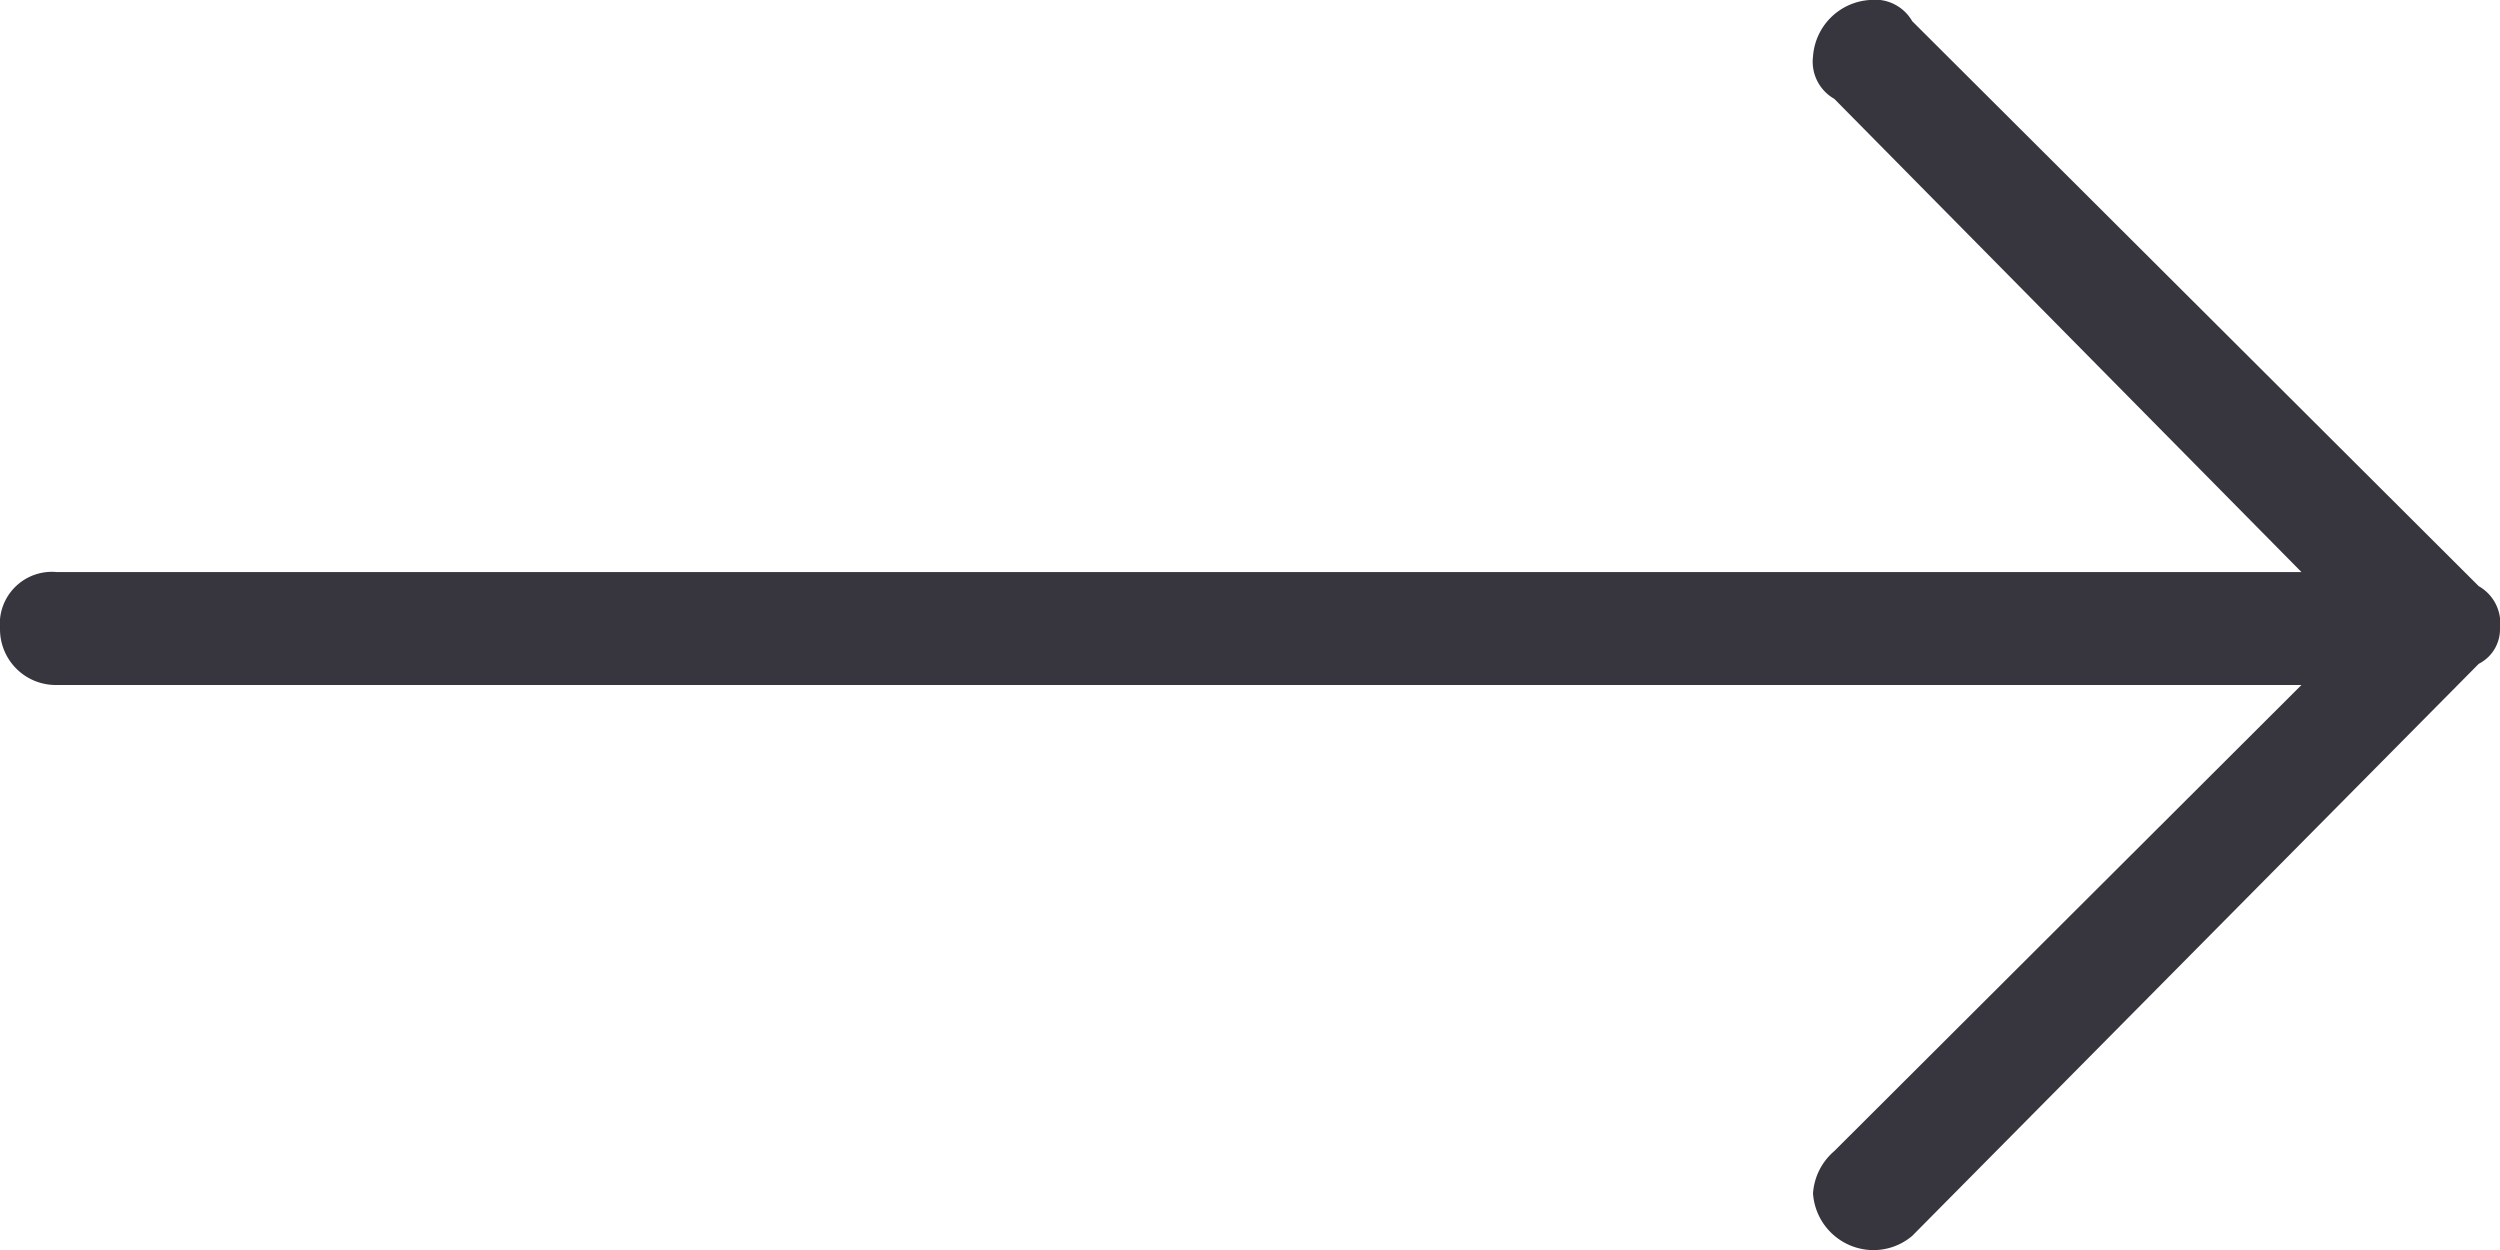 <svg xmlns="http://www.w3.org/2000/svg" width="34" height="17"><g data-name="Group 1083"><path data-name="Path 45863" d="M33.711 7.972L26.006.288A.583.583 0 0 0 25.428 0a.827.827 0 0 0-.771.768.58.58 0 0 0 .289.576L31.3 7.78H.771A.708.708 0 0 0 0 8.548a.759.759 0 0 0 .771.768H31.3l-6.354 6.339a.829.829 0 0 0-.289.576.827.827 0 0 0 .771.769.816.816 0 0 0 .578-.192l7.705-7.78a.528.528 0 0 0 .289-.48.58.58 0 0 0-.289-.576" fill="#37363e" fill-rule="evenodd"/></g></svg>
